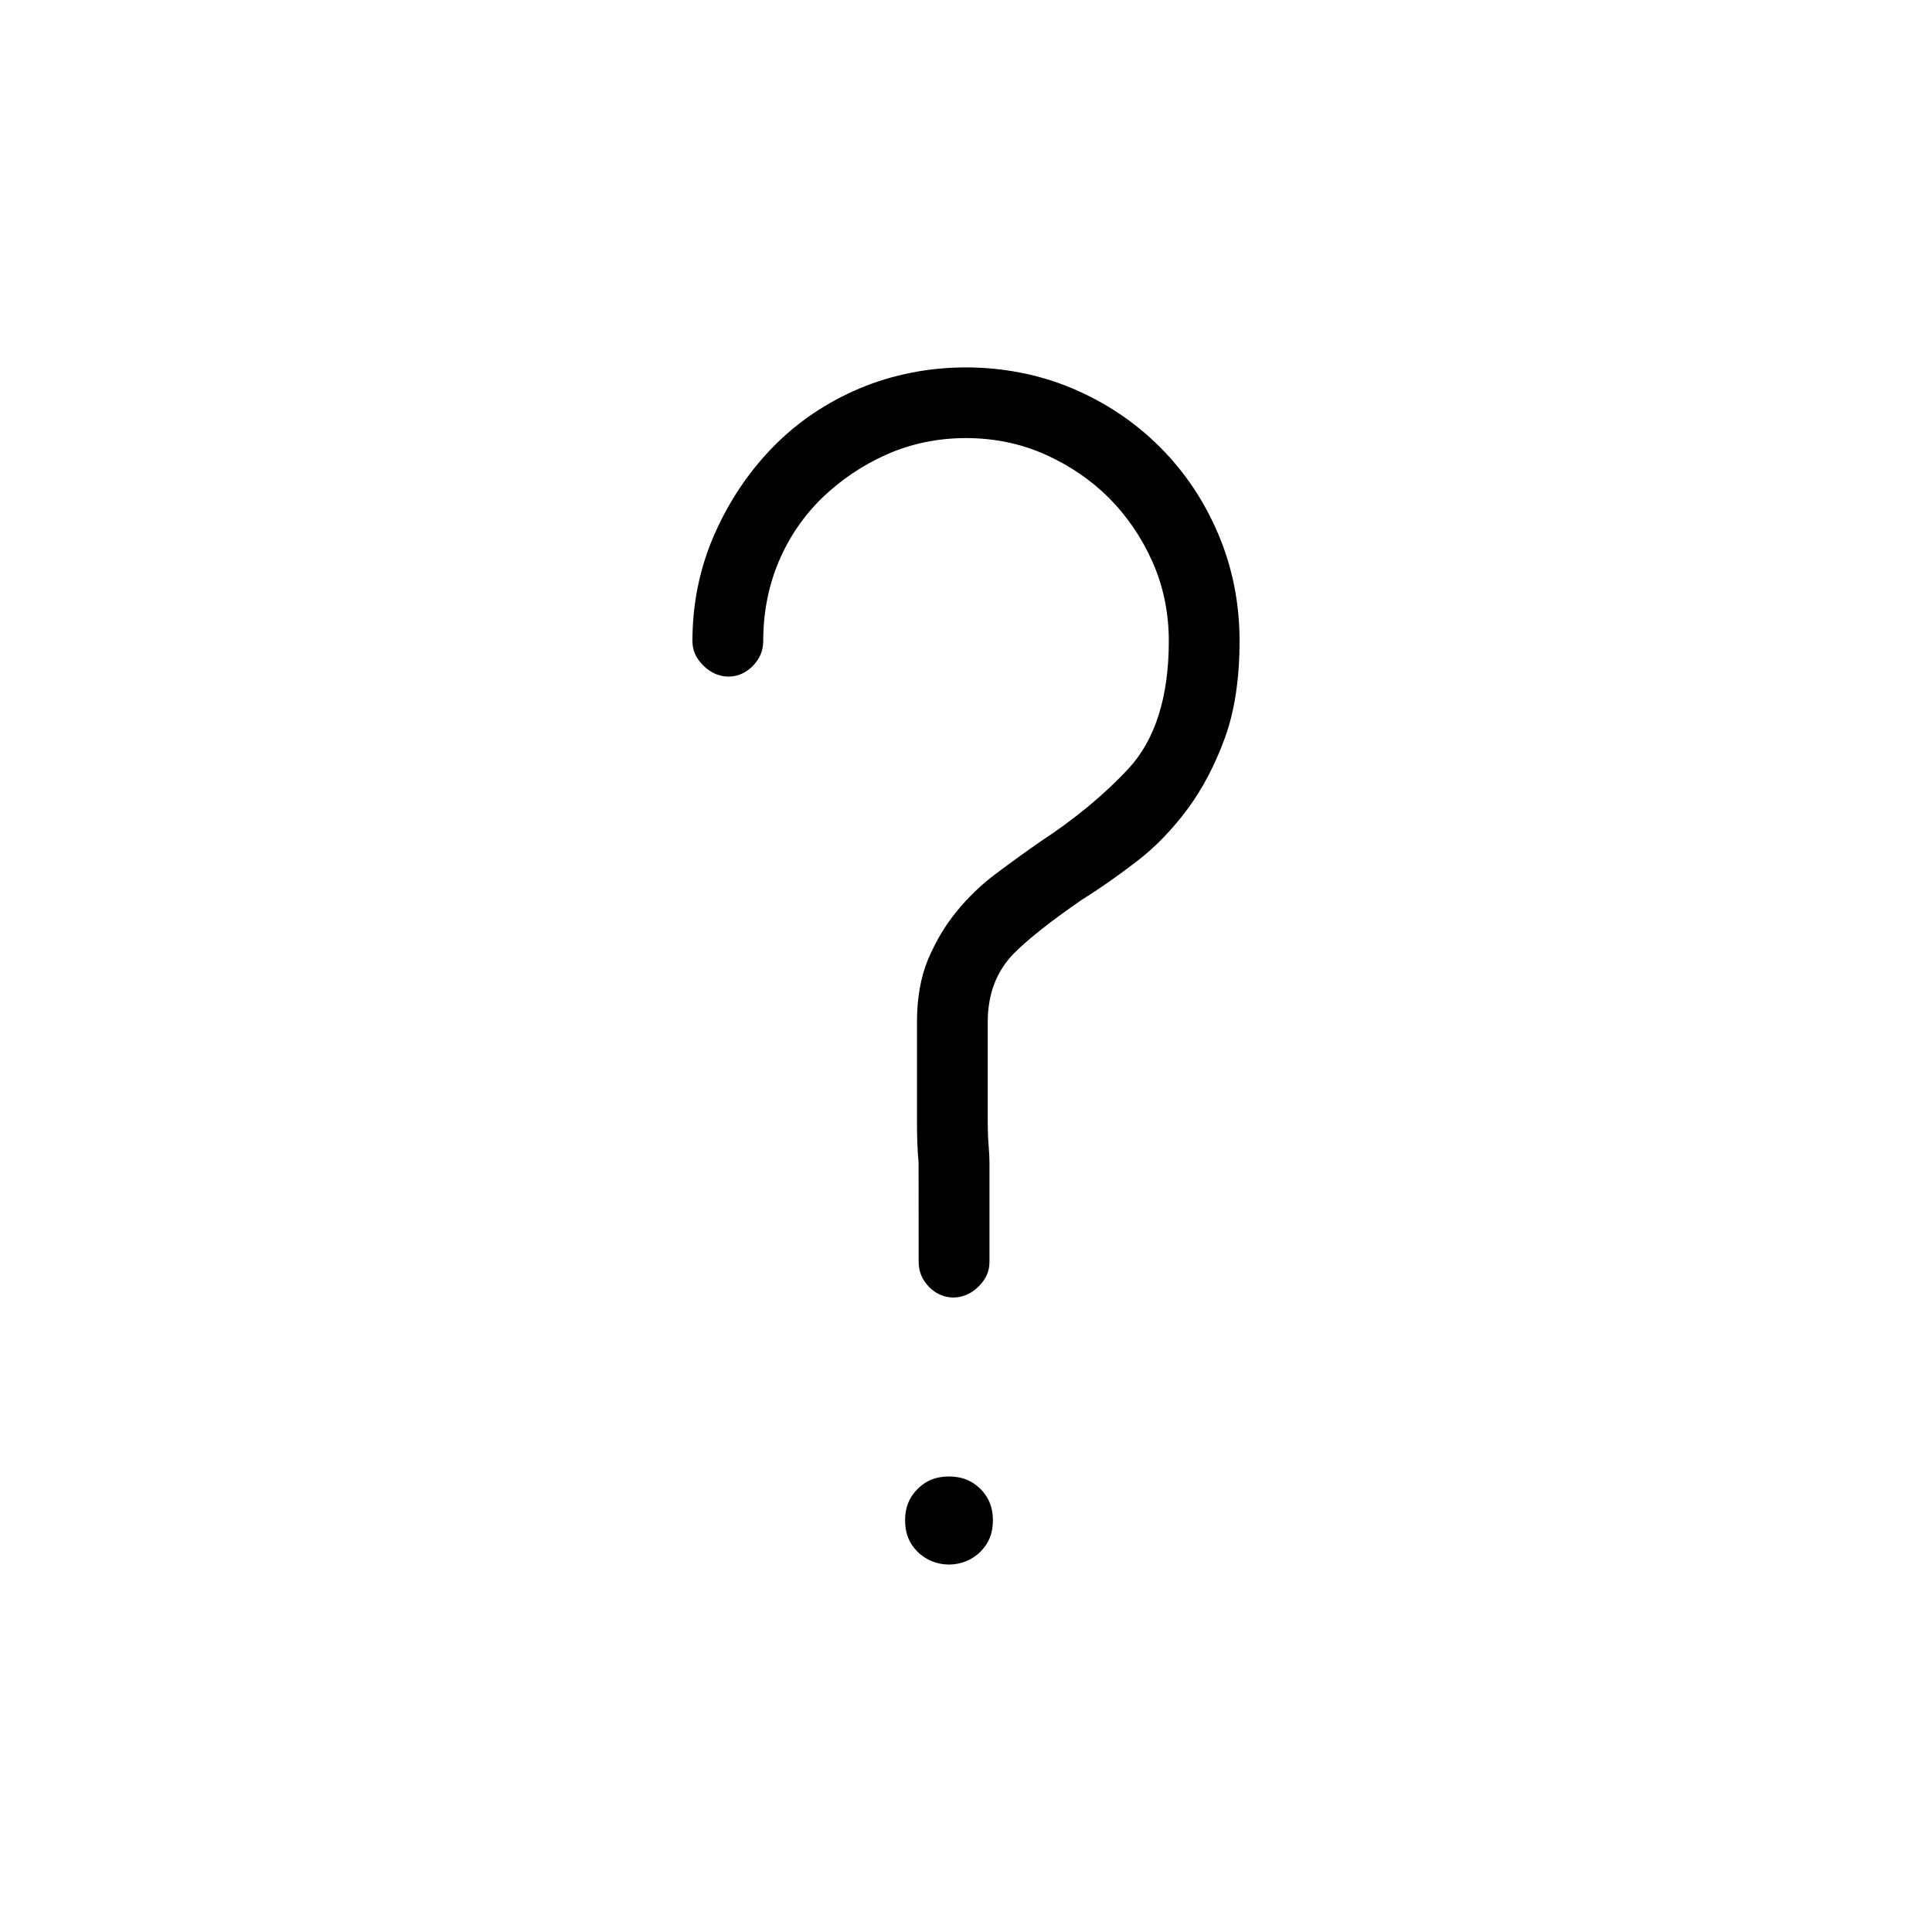 <?xml version="1.0" encoding="utf-8"?>
<!-- Generator: Adobe Illustrator 16.0.0, SVG Export Plug-In . SVG Version: 6.00 Build 0)  -->
<!DOCTYPE svg PUBLIC "-//W3C//DTD SVG 1.1//EN" "http://www.w3.org/Graphics/SVG/1.1/DTD/svg11.dtd">
<svg version="1.1" xmlns="http://www.w3.org/2000/svg" xmlns:xlink="http://www.w3.org/1999/xlink" x="0px" y="0px" width="40px"
	 height="40px" viewBox="0 0 40 40" enable-background="new 0 0 40 40" xml:space="preserve">
<g id="Layer_1">
</g>
<g id="_x31_2__x2F__Icons">
	<g>
		<g>
			<circle fill="none" cx="20" cy="20" r="20"/>
		</g>
		<g>
			<path d="M23.552,17.821c0.373-0.289,0.72-0.647,1.03-1.065c0.311-0.417,0.572-0.914,0.777-1.476
				c0.202-0.553,0.305-1.23,0.305-2.012c0-0.773-0.147-1.514-0.437-2.201c-0.29-0.688-0.698-1.298-1.214-1.813
				c-0.515-0.515-1.125-0.923-1.813-1.213c-1.371-0.579-3.03-0.579-4.401,0c-0.687,0.29-1.289,0.697-1.791,1.21
				c-0.508,0.518-0.918,1.131-1.221,1.823c-0.299,0.684-0.451,1.422-0.451,2.195c0,0.195,0.071,0.357,0.224,0.509
				c0.32,0.321,0.759,0.29,1.028,0.008c0.146-0.153,0.214-0.318,0.214-0.518c0-0.582,0.107-1.133,0.32-1.639
				c0.214-0.506,0.519-0.953,0.906-1.327c0.38-0.367,0.825-0.667,1.323-0.89C18.861,9.185,19.415,9.07,20,9.07
				c0.584,0,1.139,0.115,1.647,0.343c0.501,0.225,0.941,0.526,1.313,0.896c0.37,0.372,0.672,0.813,0.896,1.312
				c0.228,0.51,0.343,1.065,0.343,1.649c0,1.159-0.282,2.049-0.838,2.647c-0.496,0.533-1.107,1.039-1.818,1.505
				c-0.29,0.201-0.602,0.426-0.925,0.668c-0.295,0.22-0.568,0.482-0.812,0.78c-0.238,0.291-0.438,0.627-0.595,1.002
				c-0.149,0.36-0.226,0.793-0.226,1.287v2.025c0,0.366,0.01,0.661,0.033,0.882l0.002,2.059c0,0.2,0.068,0.365,0.214,0.518
				c0.268,0.28,0.708,0.311,1.028-0.009c0.152-0.152,0.224-0.314,0.224-0.509v-2.043c0-0.104-0.006-0.22-0.016-0.346
				c-0.014-0.151-0.02-0.342-0.02-0.57v-2.008c0-0.582,0.186-1.062,0.551-1.428c0.297-0.296,0.751-0.655,1.391-1.097
				C22.77,18.397,23.153,18.128,23.552,17.821z"/>
			<path d="M19.647,30.569c-0.268,0-0.474,0.082-0.649,0.258c-0.177,0.177-0.259,0.383-0.259,0.651s0.082,0.474,0.258,0.649
				c0.353,0.354,0.947,0.354,1.301,0c0.177-0.176,0.259-0.383,0.259-0.65s-0.082-0.474-0.259-0.651
				C20.121,30.652,19.914,30.569,19.647,30.569z"/>
		</g>
	</g>
</g>
</svg>
